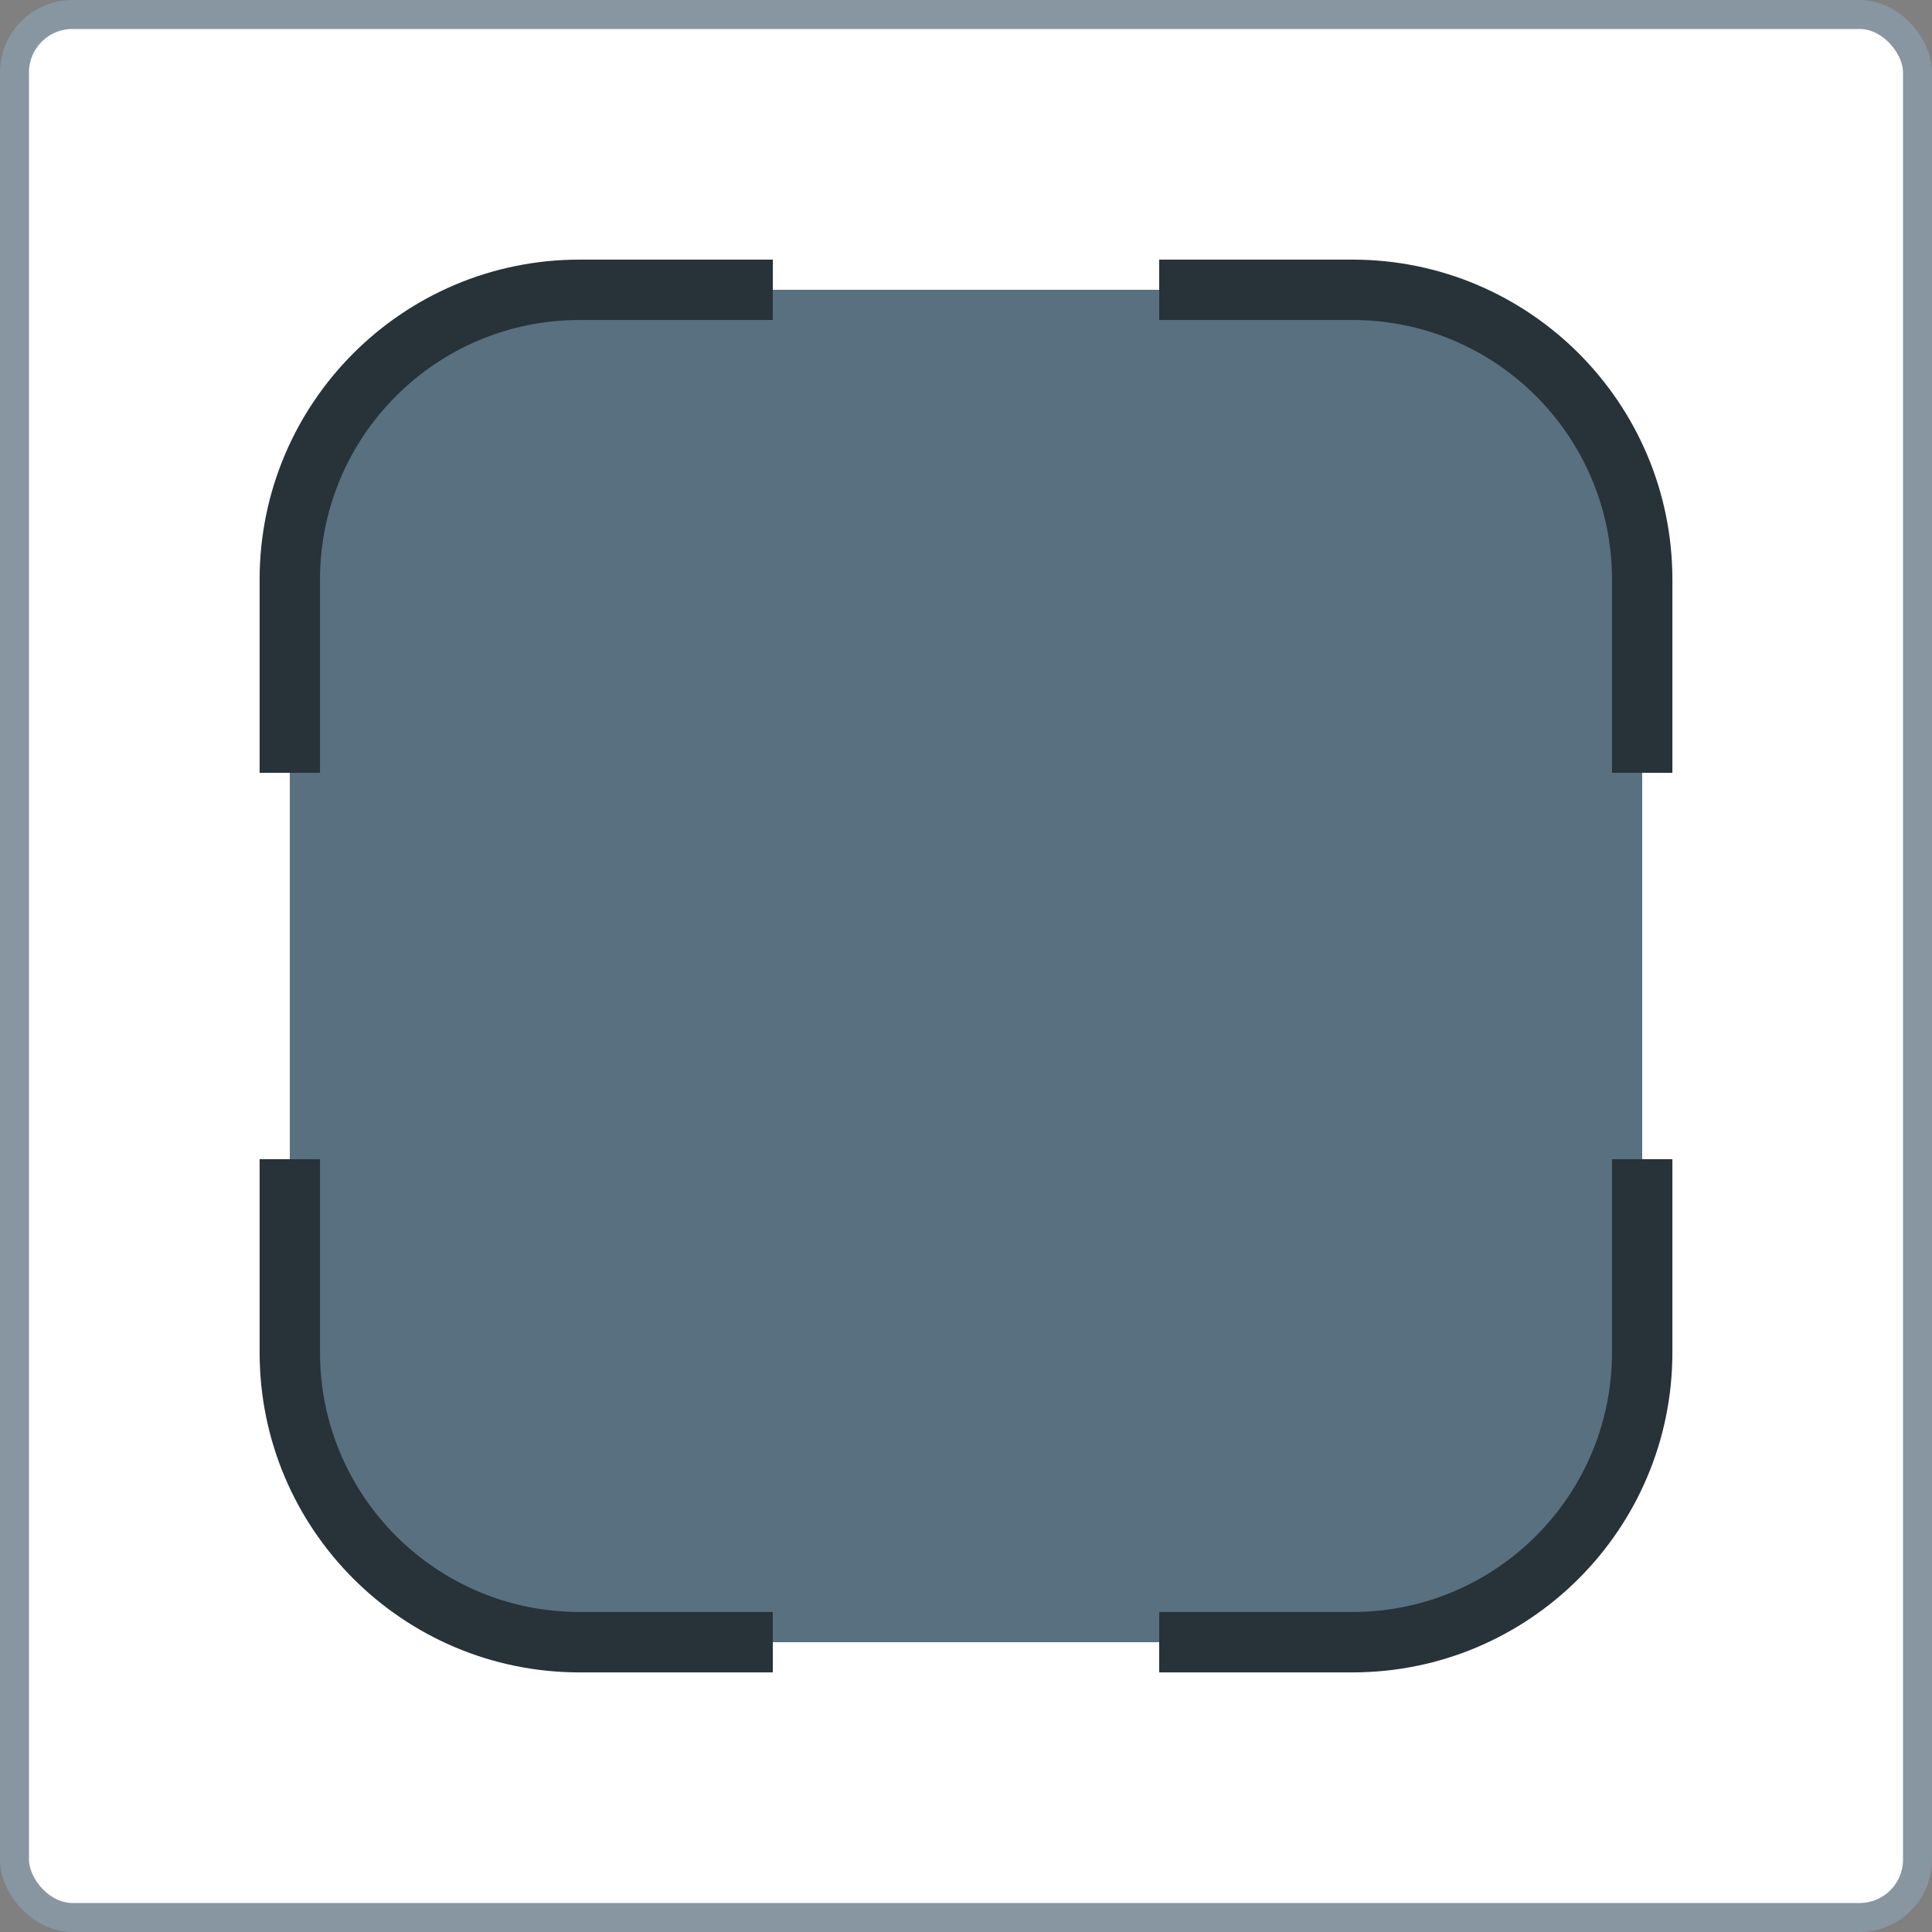 <svg xmlns="http://www.w3.org/2000/svg" width="80" height="80" fill="none" xmlns:v="https://vecta.io/nano"><rect width="100%" height="100%" fill="#808080" stroke="none"/><rect x=".6" y=".6" width="78.8" height="78.8" rx="2.4" fill="#fff"/><rect x=".6" y=".6" width="78.8" height="78.8" rx="2.4" stroke="#8796a1" stroke-width="1.2"/><rect x="12" y="12" width="56" height="56" rx="12" fill="#58707f"/><path fill-rule="evenodd" d="M24 13.25c-5.937 0-10.75 4.813-10.75 10.75v8h-2.5v-8c0-7.318 5.932-13.25 13.25-13.25h8v2.5h-8zm32 0h-8v-2.5h8c7.318 0 13.25 5.932 13.25 13.25v8h-2.5v-8c0-5.937-4.813-10.75-10.75-10.75zM13.25 48v8c0 5.937 4.813 10.75 10.75 10.75h8v2.5h-8c-7.318 0-13.25-5.932-13.25-13.25v-8h2.5zm53.5 8v-8h2.5v8c0 7.318-5.932 13.25-13.25 13.25h-8v-2.5h8c5.937 0 10.75-4.813 10.75-10.75z" fill="#273239"/></svg>